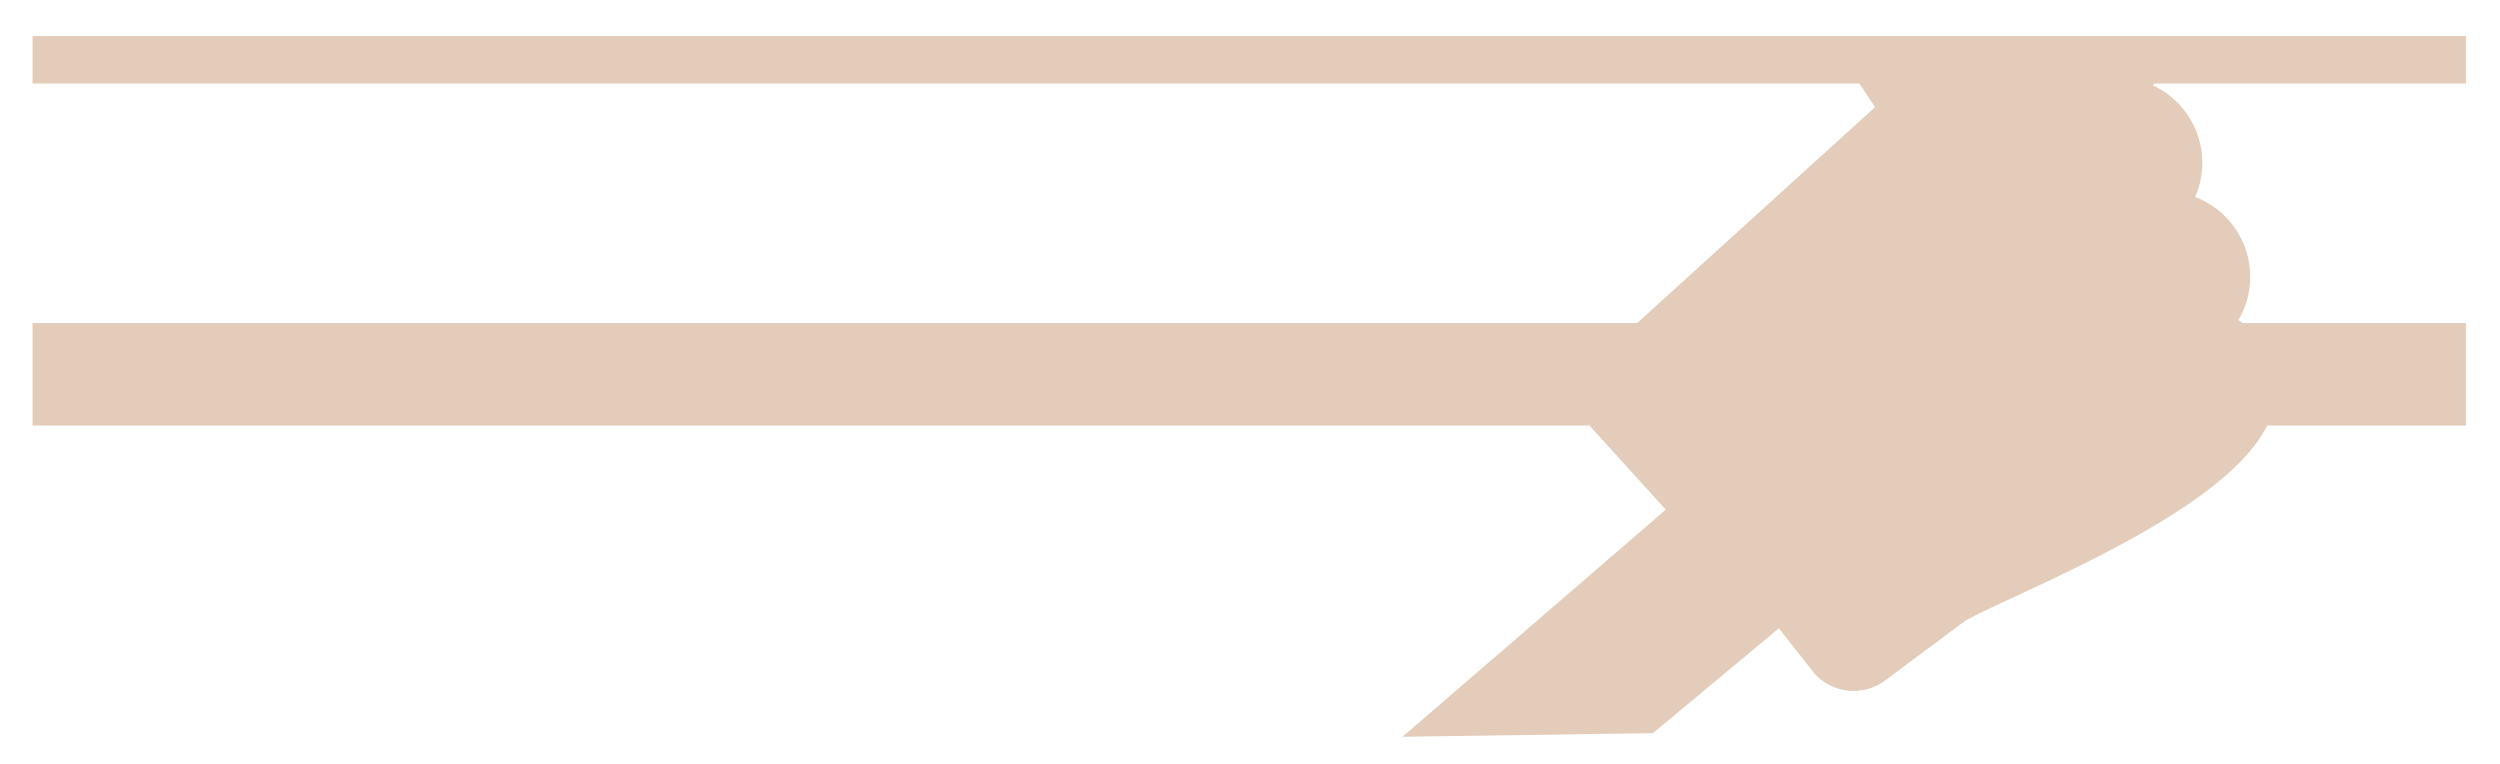 <svg xmlns="http://www.w3.org/2000/svg" viewBox="0 0 425.333 129.97"><defs><style>.cls-1{isolation:isolate;}.cls-2{fill:#c89a74;opacity:0.5;mix-blend-mode:multiply;}</style></defs><title>2020年工时账单（测试）</title><g class="cls-1"><g id="图层_1" data-name="图层 1"><path class="cls-2" d="M419.536,72.4V54.965H381.516c-.217-.17-.427-.353-.651-.51a.042.042,0,0,1-.012-.057A14.51,14.51,0,0,0,373.51,33.533a.042.042,0,0,1-.024-.057,14.525,14.525,0,0,0-7.2-18.944.044.044,0,0,1-.011-.072l.268-.247h52.993V6.135h-414v8.079H316.359l2.65,4.019L278.527,54.965H5.536v17.435H273.358l-2.134-10.809A7.857,7.857,0,0,0,270.686,72.69l12.721,14.019-44.793,38.636,42.603-.613,21.43-17.832,6.072,7.704a8.974,8.974,0,0,0,12.007,1.167L334.381,105.598l.005-.003c8.851-4.926,44.05-18.238,51.312-33.194Z"/></g></g></svg>